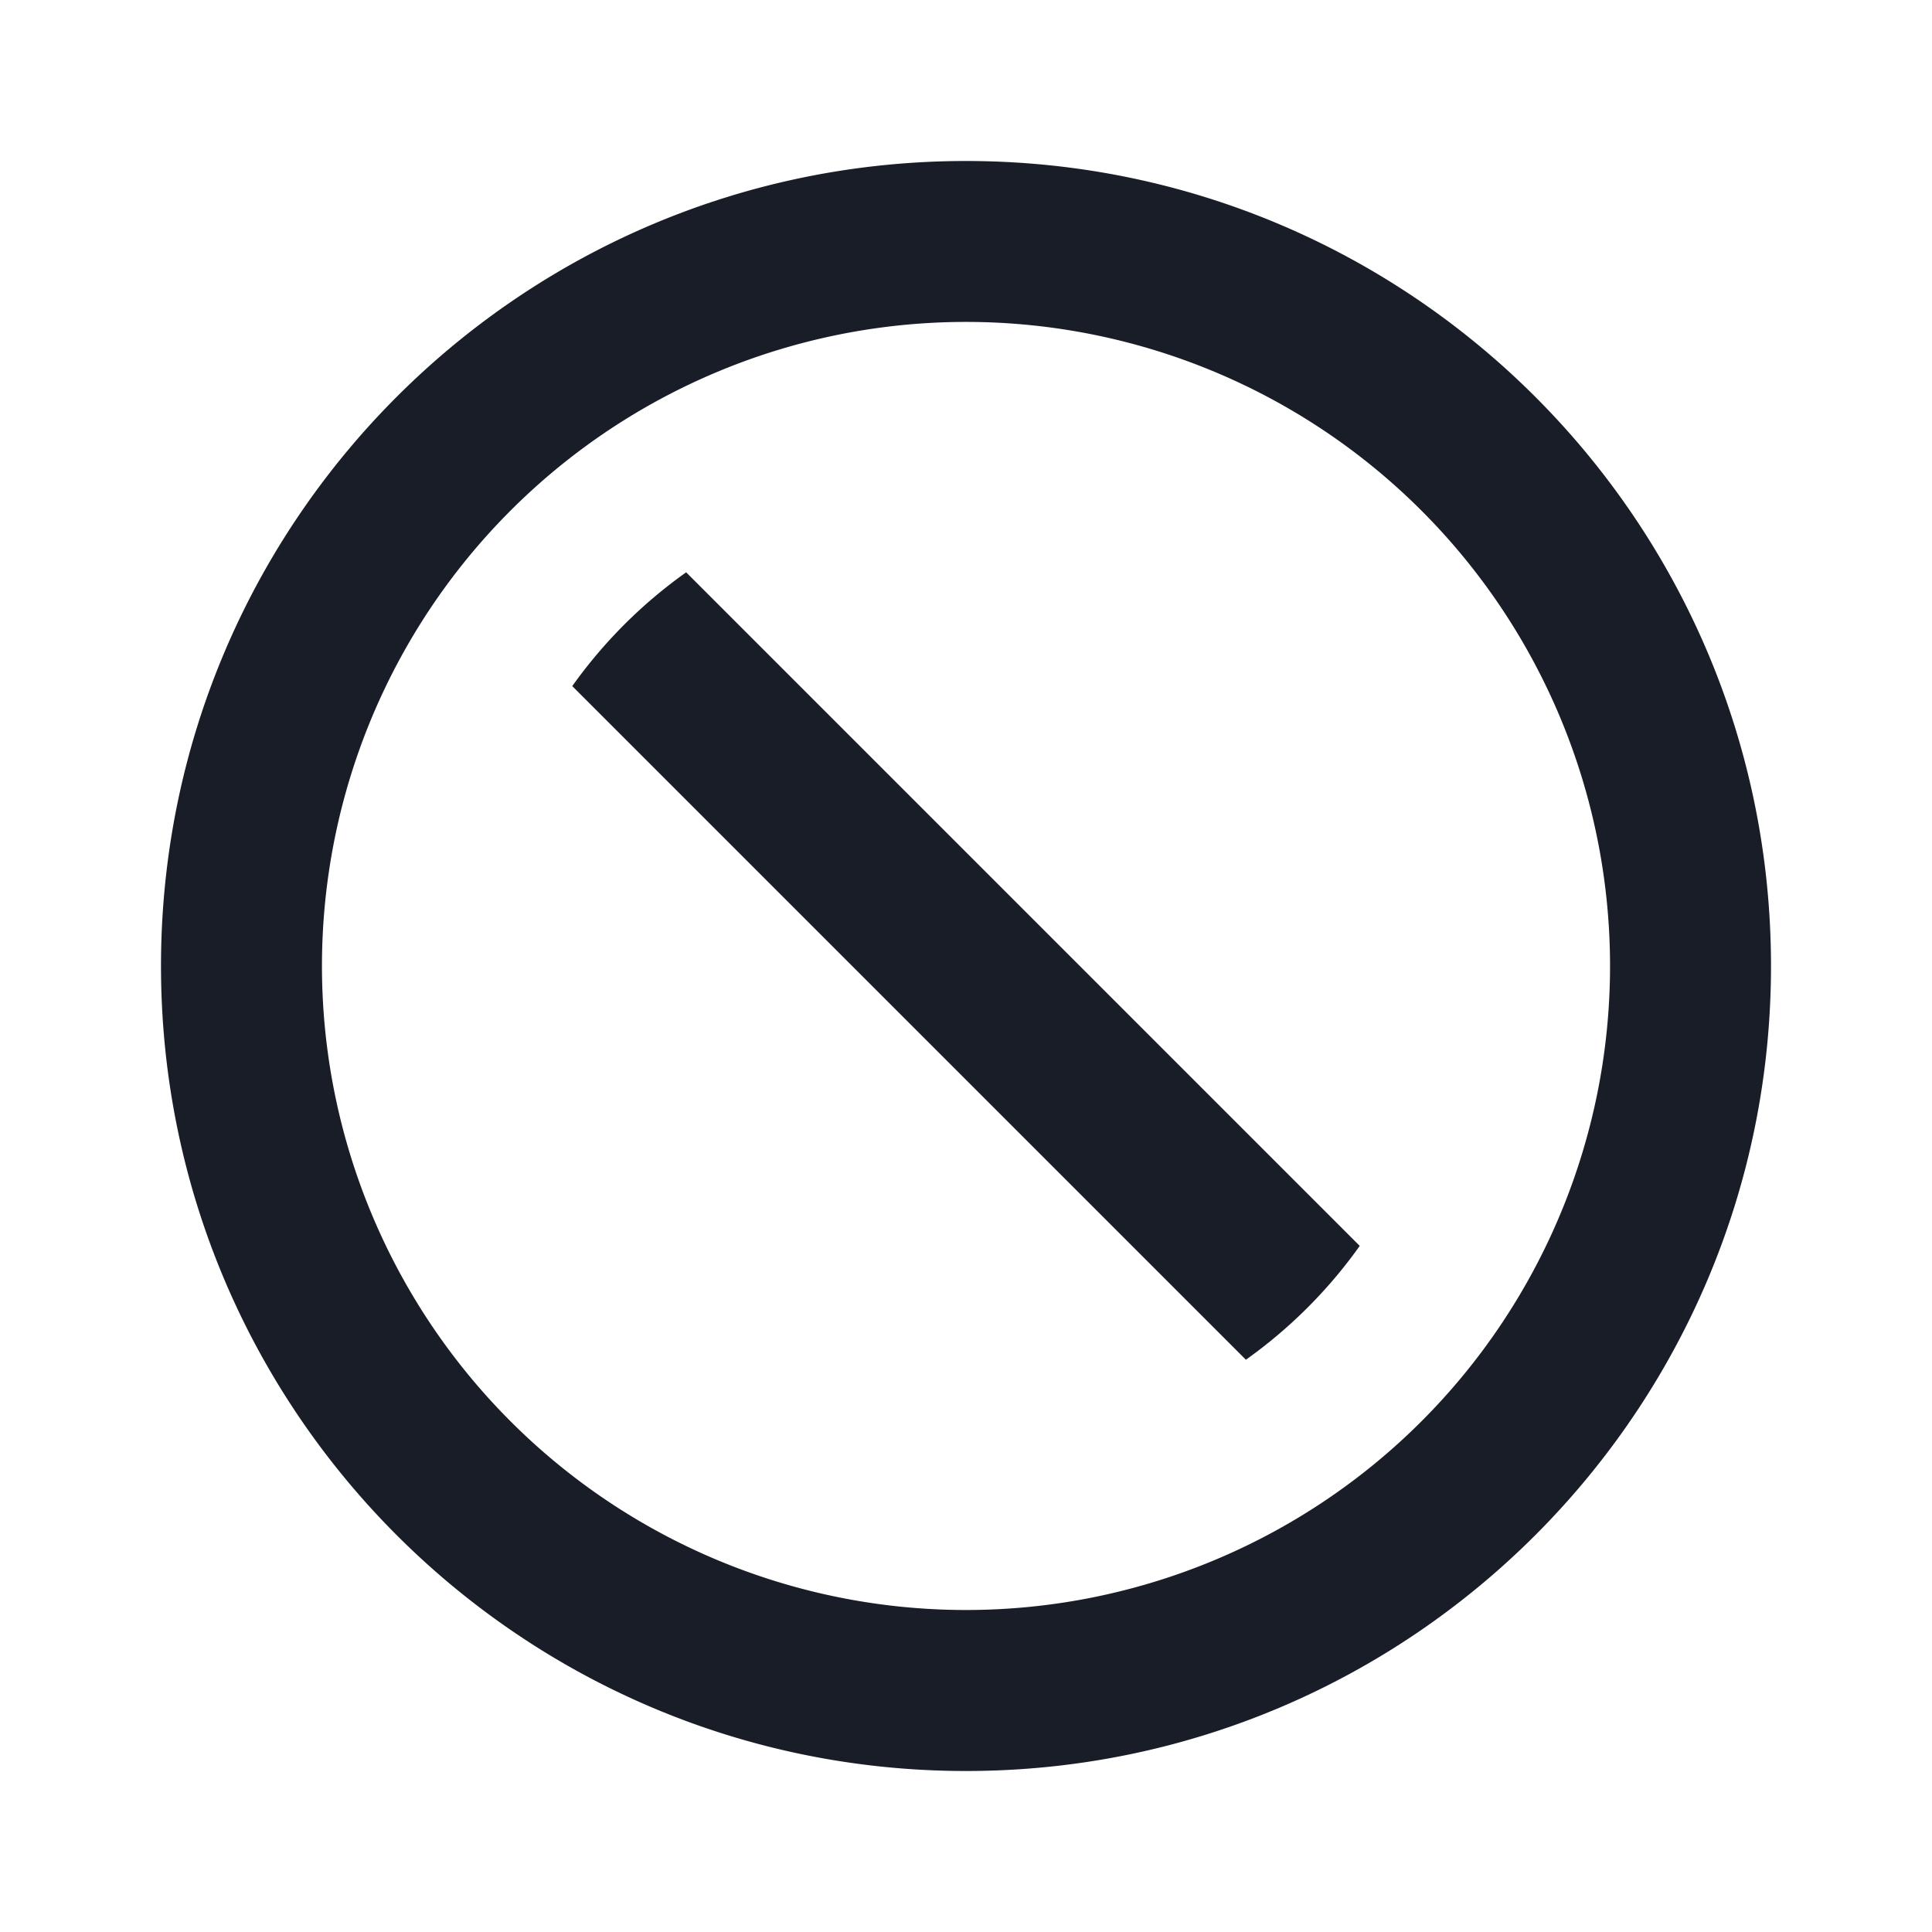 <svg xmlns="http://www.w3.org/2000/svg" width="24" height="24" fill="none" viewBox="0 0 24 24"><g clip-path="url(#a)"><path fill="#181d27" d="M12 22C6.477 22 2 17.523 2 12S6.477 2 12 2s10 4.477 10 10-4.477 10-10 10m0-2a8 8 0 1 0 0-16.001A8 8 0 0 0 12 20M8.523 7.109l8.368 8.368a6 6 0 0 1-1.414 1.414L7.109 8.523A6 6 0 0 1 8.523 7.11z"/></g><defs><clipPath id="a"><path fill="#fff" d="M0 0h24v24H0z"/></clipPath></defs></svg>